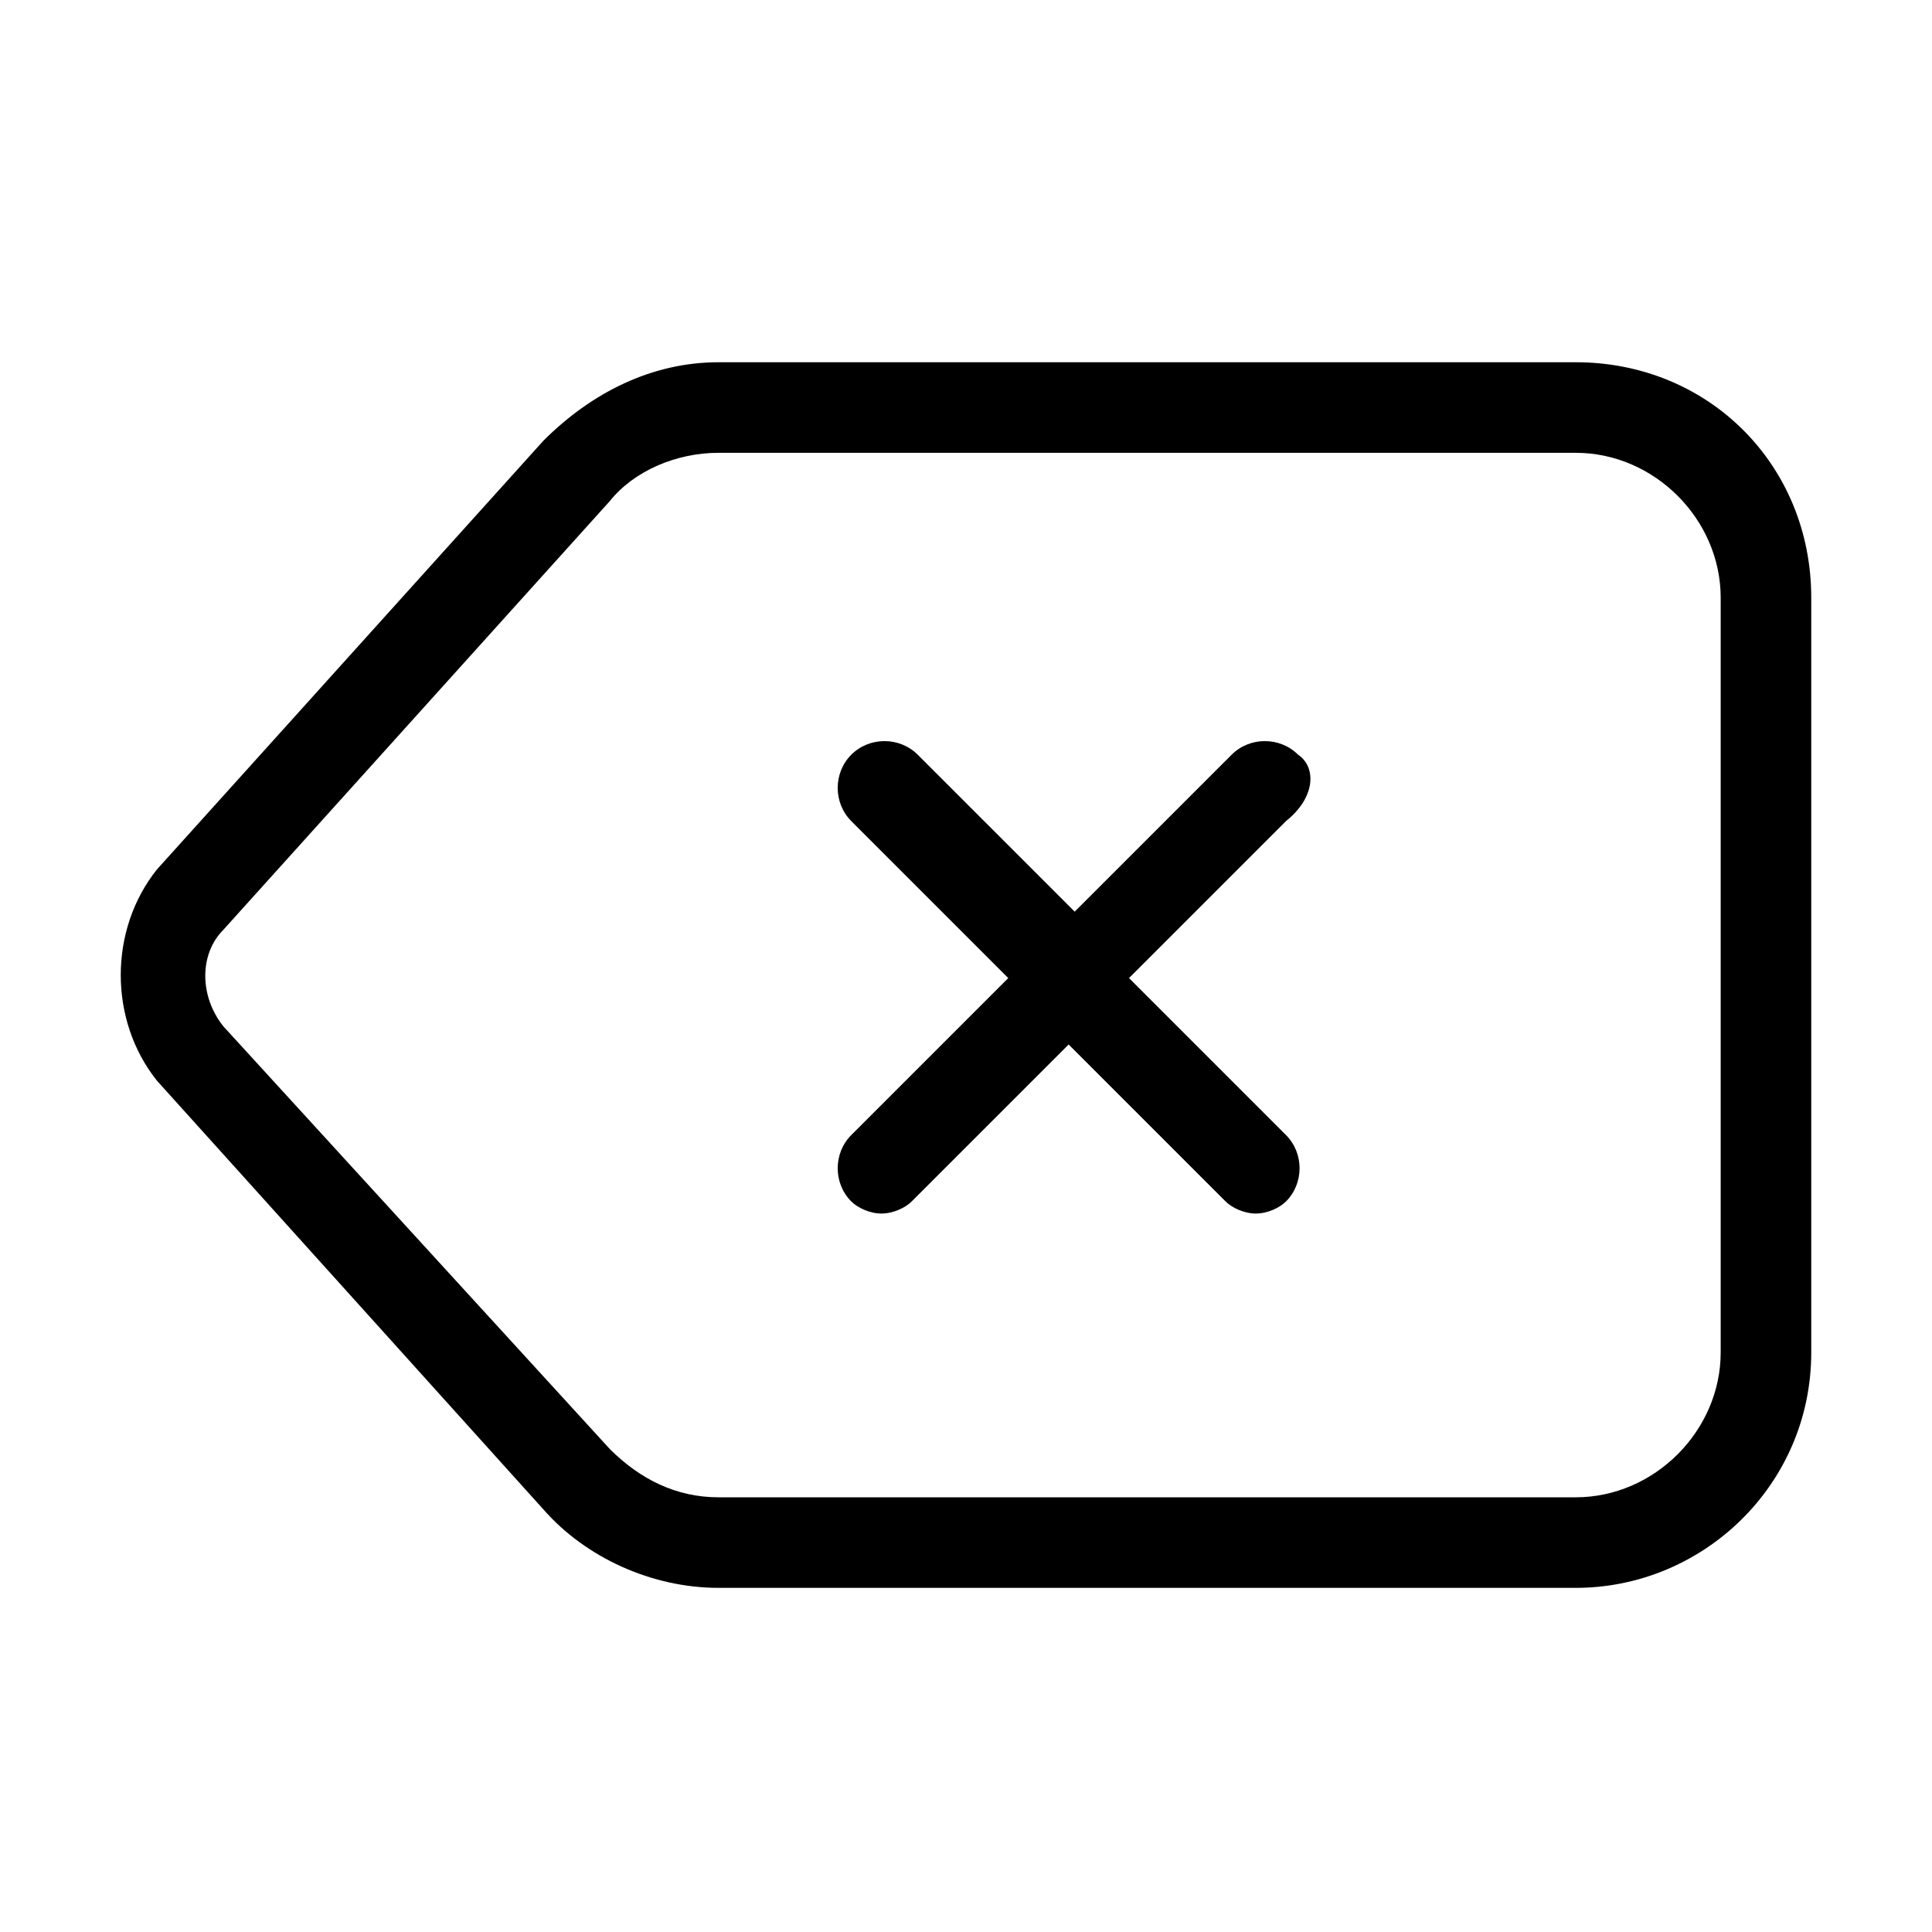 <svg width="32" height="32" viewBox="0 0 32 32" fill="none" xmlns="http://www.w3.org/2000/svg">
<path d="M26.1 6H11.9C10.8 6 9.8 6.5 9 7.3L2.6 14.4C1.8 15.4 1.8 16.9 2.6 17.9L9 25C9.7 25.8 10.8 26.3 11.9 26.3H26.1C28.2 26.3 30 24.6 30 22.4V9.9C30 7.7 28.3 6 26.1 6ZM28.5 22.4C28.5 23.7 27.4 24.8 26.1 24.8H11.9C11.2 24.8 10.6 24.5 10.1 24L3.7 17C3.3 16.5 3.3 15.8 3.7 15.4L10.1 8.3C10.5 7.8 11.2 7.5 11.9 7.5H26.1C27.4 7.5 28.5 8.6 28.5 9.9V22.4Z" fill="black"/>
<path d="M21.5 12.5C21.2 12.2 20.7 12.2 20.4 12.5L17.8 15.1L15.2 12.5C14.9 12.2 14.4 12.2 14.1 12.5C13.8 12.8 13.8 13.3 14.1 13.6L16.7 16.2L14.1 18.8C13.8 19.1 13.8 19.6 14.1 19.9C14.2 20 14.4 20.1 14.6 20.1C14.8 20.1 15 20 15.1 19.9L17.7 17.3L20.3 19.9C20.4 20 20.6 20.1 20.8 20.1C21 20.1 21.2 20 21.3 19.9C21.6 19.6 21.6 19.1 21.3 18.8L18.7 16.2L21.3 13.6C21.8 13.2 21.8 12.7 21.5 12.5Z" fill="black"/>
</svg>
